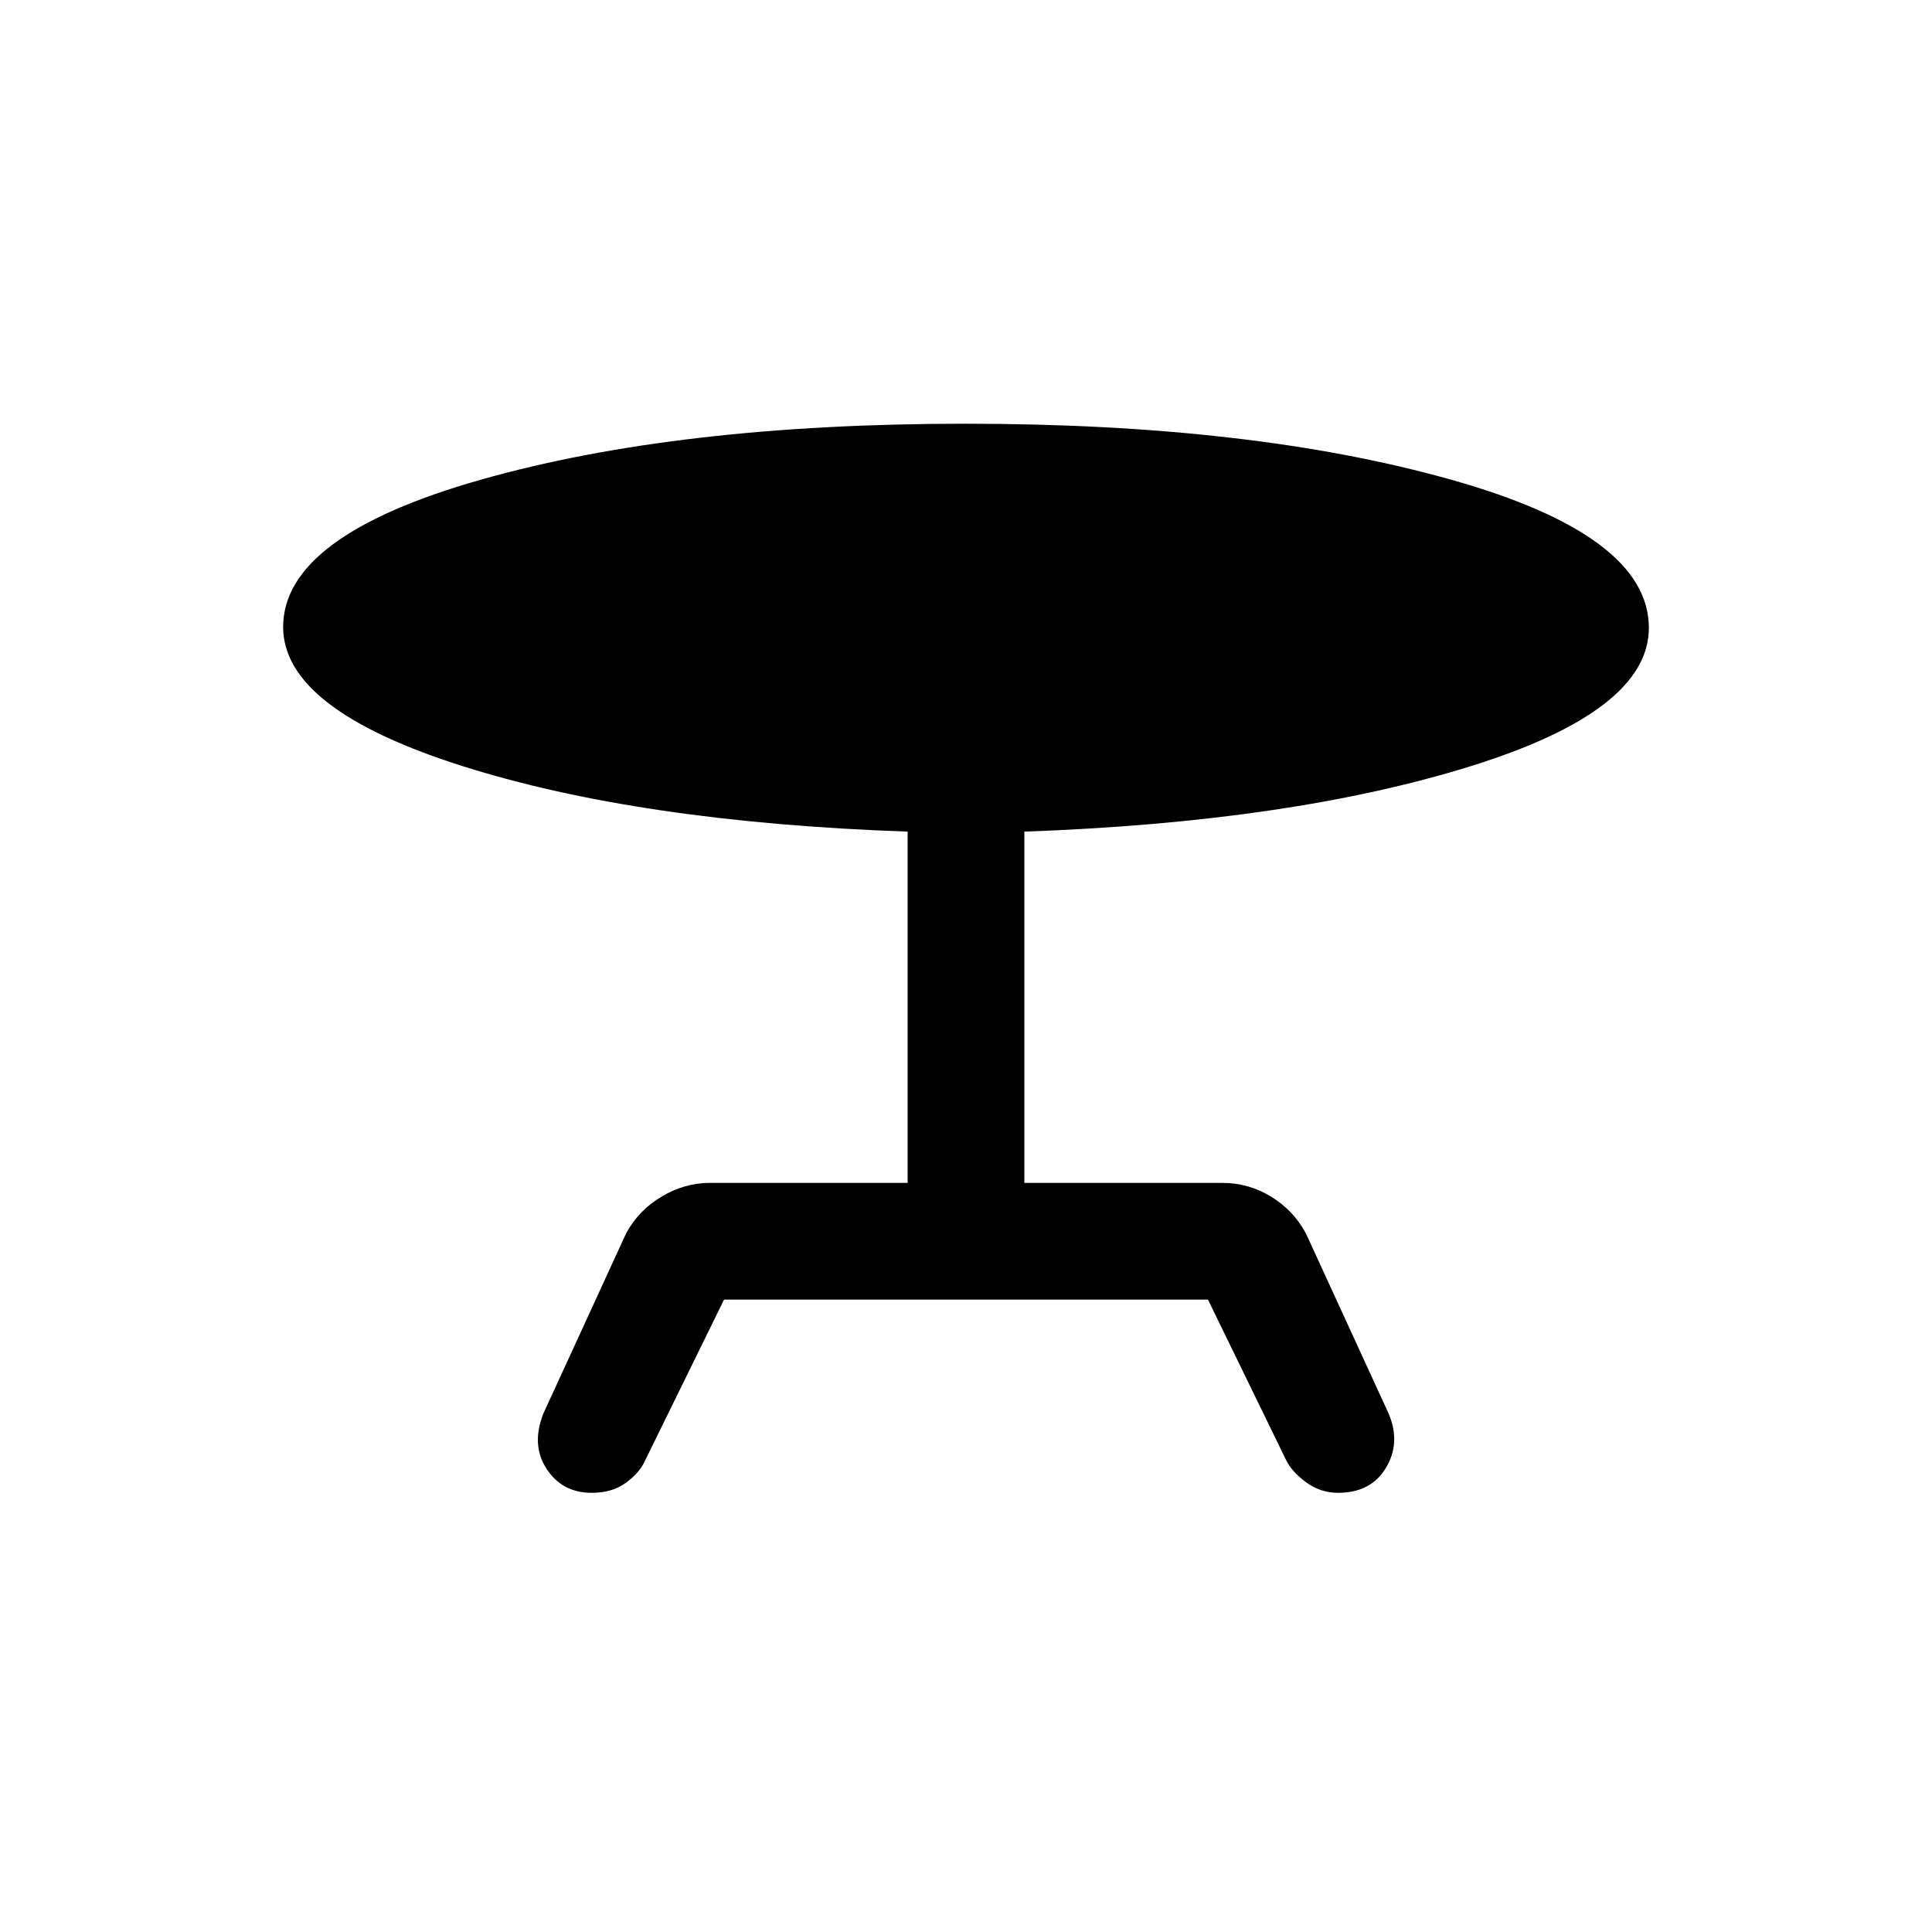 <svg xmlns="http://www.w3.org/2000/svg" height="20" viewBox="0 -960 960 960" width="20"><path d="m270-257.62 41.08-89.46q6.15-11.46 17.61-18.3 11.46-6.85 24-6.85H451v-174.54q-133.85-4.69-222.08-32.85-88.23-28.17-88.23-68.85 0-45.22 98.02-73.11 98.03-27.88 240.99-27.88 142.22 0 240.92 27.69 98.69 27.69 98.69 73.77 0 41.26-89.12 68.9-89.11 27.64-221.19 32.33v174.54h98.31q13.15 0 24.31 6.85 11.15 6.84 17.3 18.3L690-257.62q6.15 14.54-1.32 26.97-7.48 12.42-23.76 12.42-8.93 0-16.04-5.31-7.11-5.31-9.8-10.92l-38.85-79.77H359.77l-39.62 80.77q-2.69 5.61-9.41 10.42-6.73 4.81-16.66 4.81-14.77 0-22.5-11.92-7.73-11.93-1.58-27.47Z"/></svg>